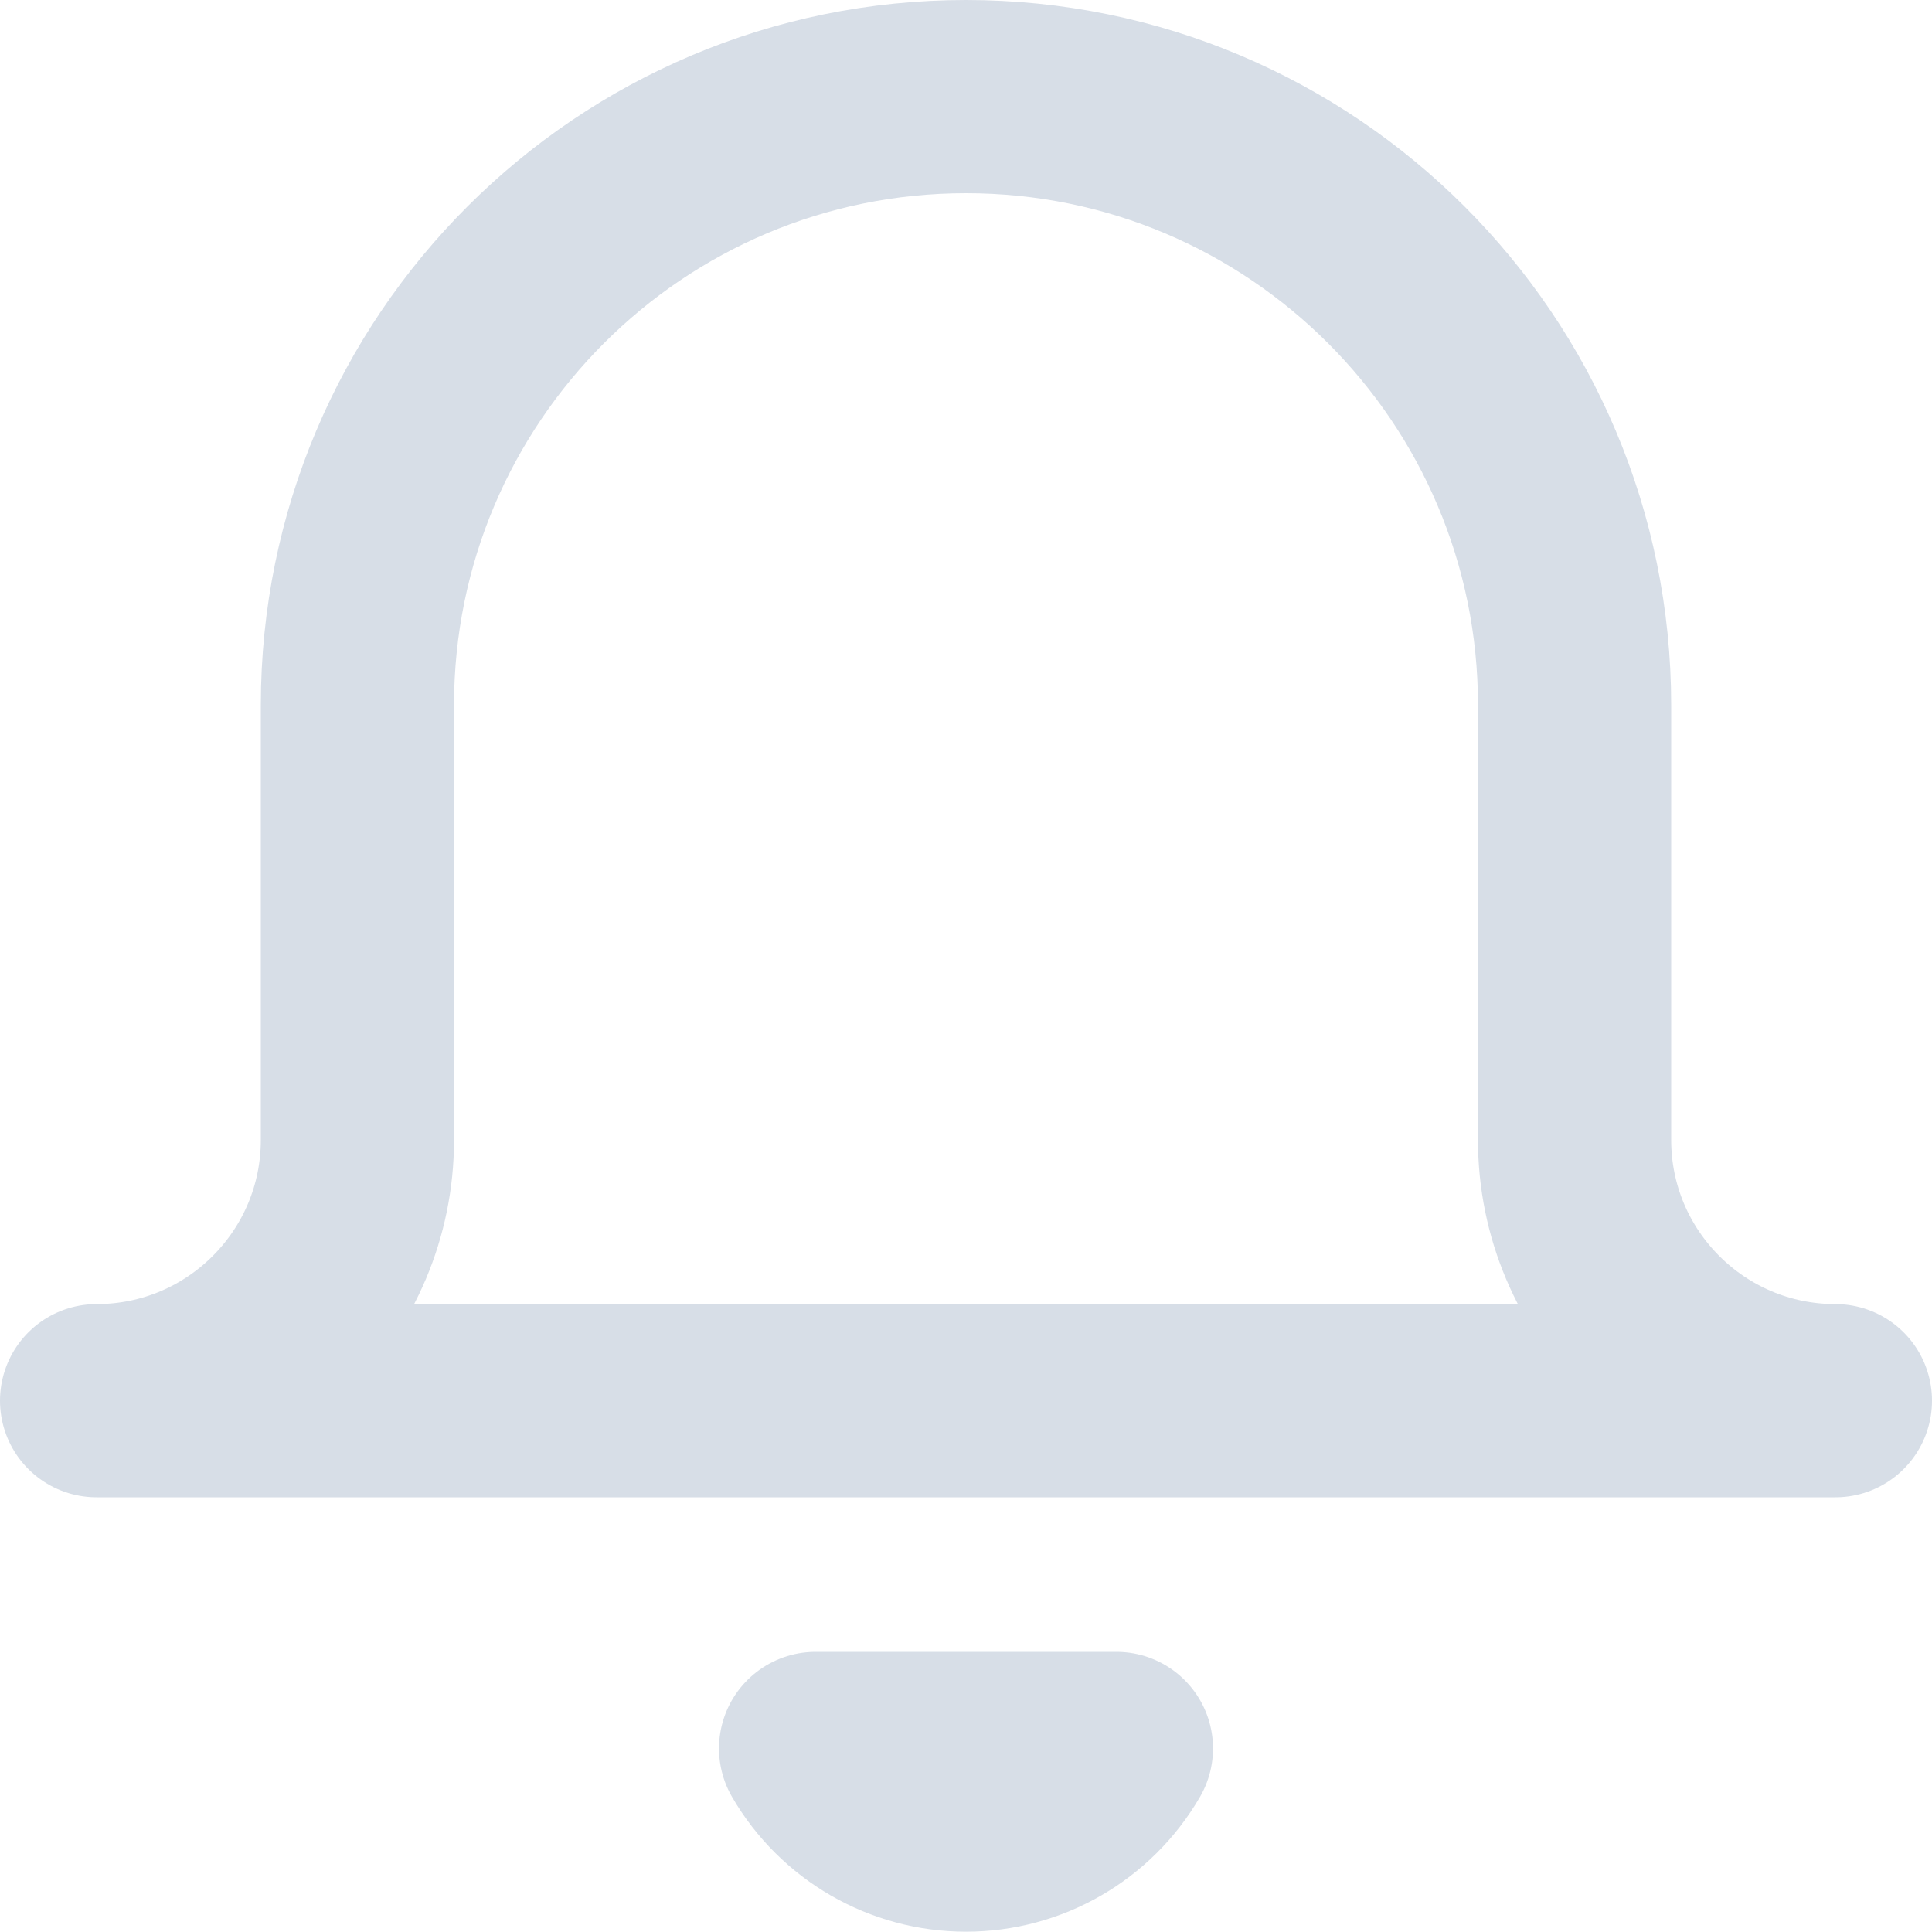 <?xml version="1.0" encoding="UTF-8"?>
<svg width="20px" height="20px" viewBox="0 0 20 20" version="1.1" xmlns="http://www.w3.org/2000/svg" xmlns:xlink="http://www.w3.org/1999/xlink">
    <!-- Generator: Sketch 48.2 (47327) - http://www.bohemiancoding.com/sketch -->
    <title>bell@1x</title>
    <desc>Created with Sketch.</desc>
    <defs></defs>
    <g id="settings_1" stroke="none" stroke-width="1" fill="none" fill-rule="evenodd" transform="translate(-53, -435)" stroke-linecap="round" stroke-linejoin="round">
        <g id="Group-4" transform="translate(23, 274)" stroke="#D7DEE7" stroke-width="2">
            <g id="bell" transform="translate(31, 162)">
                <path d="M18,13.5 L0,13.5 C1.491,13.5 2.7,12.291 2.7,10.8 L2.7,6.3 C2.7,2.821 5.521,9.38773143e-08 9,9.38773147e-08 C12.479,9.38773151e-08 15.3,2.821 15.3,6.3 L15.3,10.8 C15.3,12.291 16.509,13.5 18,13.5 Z M10.557,17.1 C10.235,17.655 9.642,17.997 9,17.997 C8.358,17.997 7.765,17.655 7.443,17.1 L10.557,17.1 Z" id="Shape"></path>
            </g>
        </g>
    </g>
</svg>